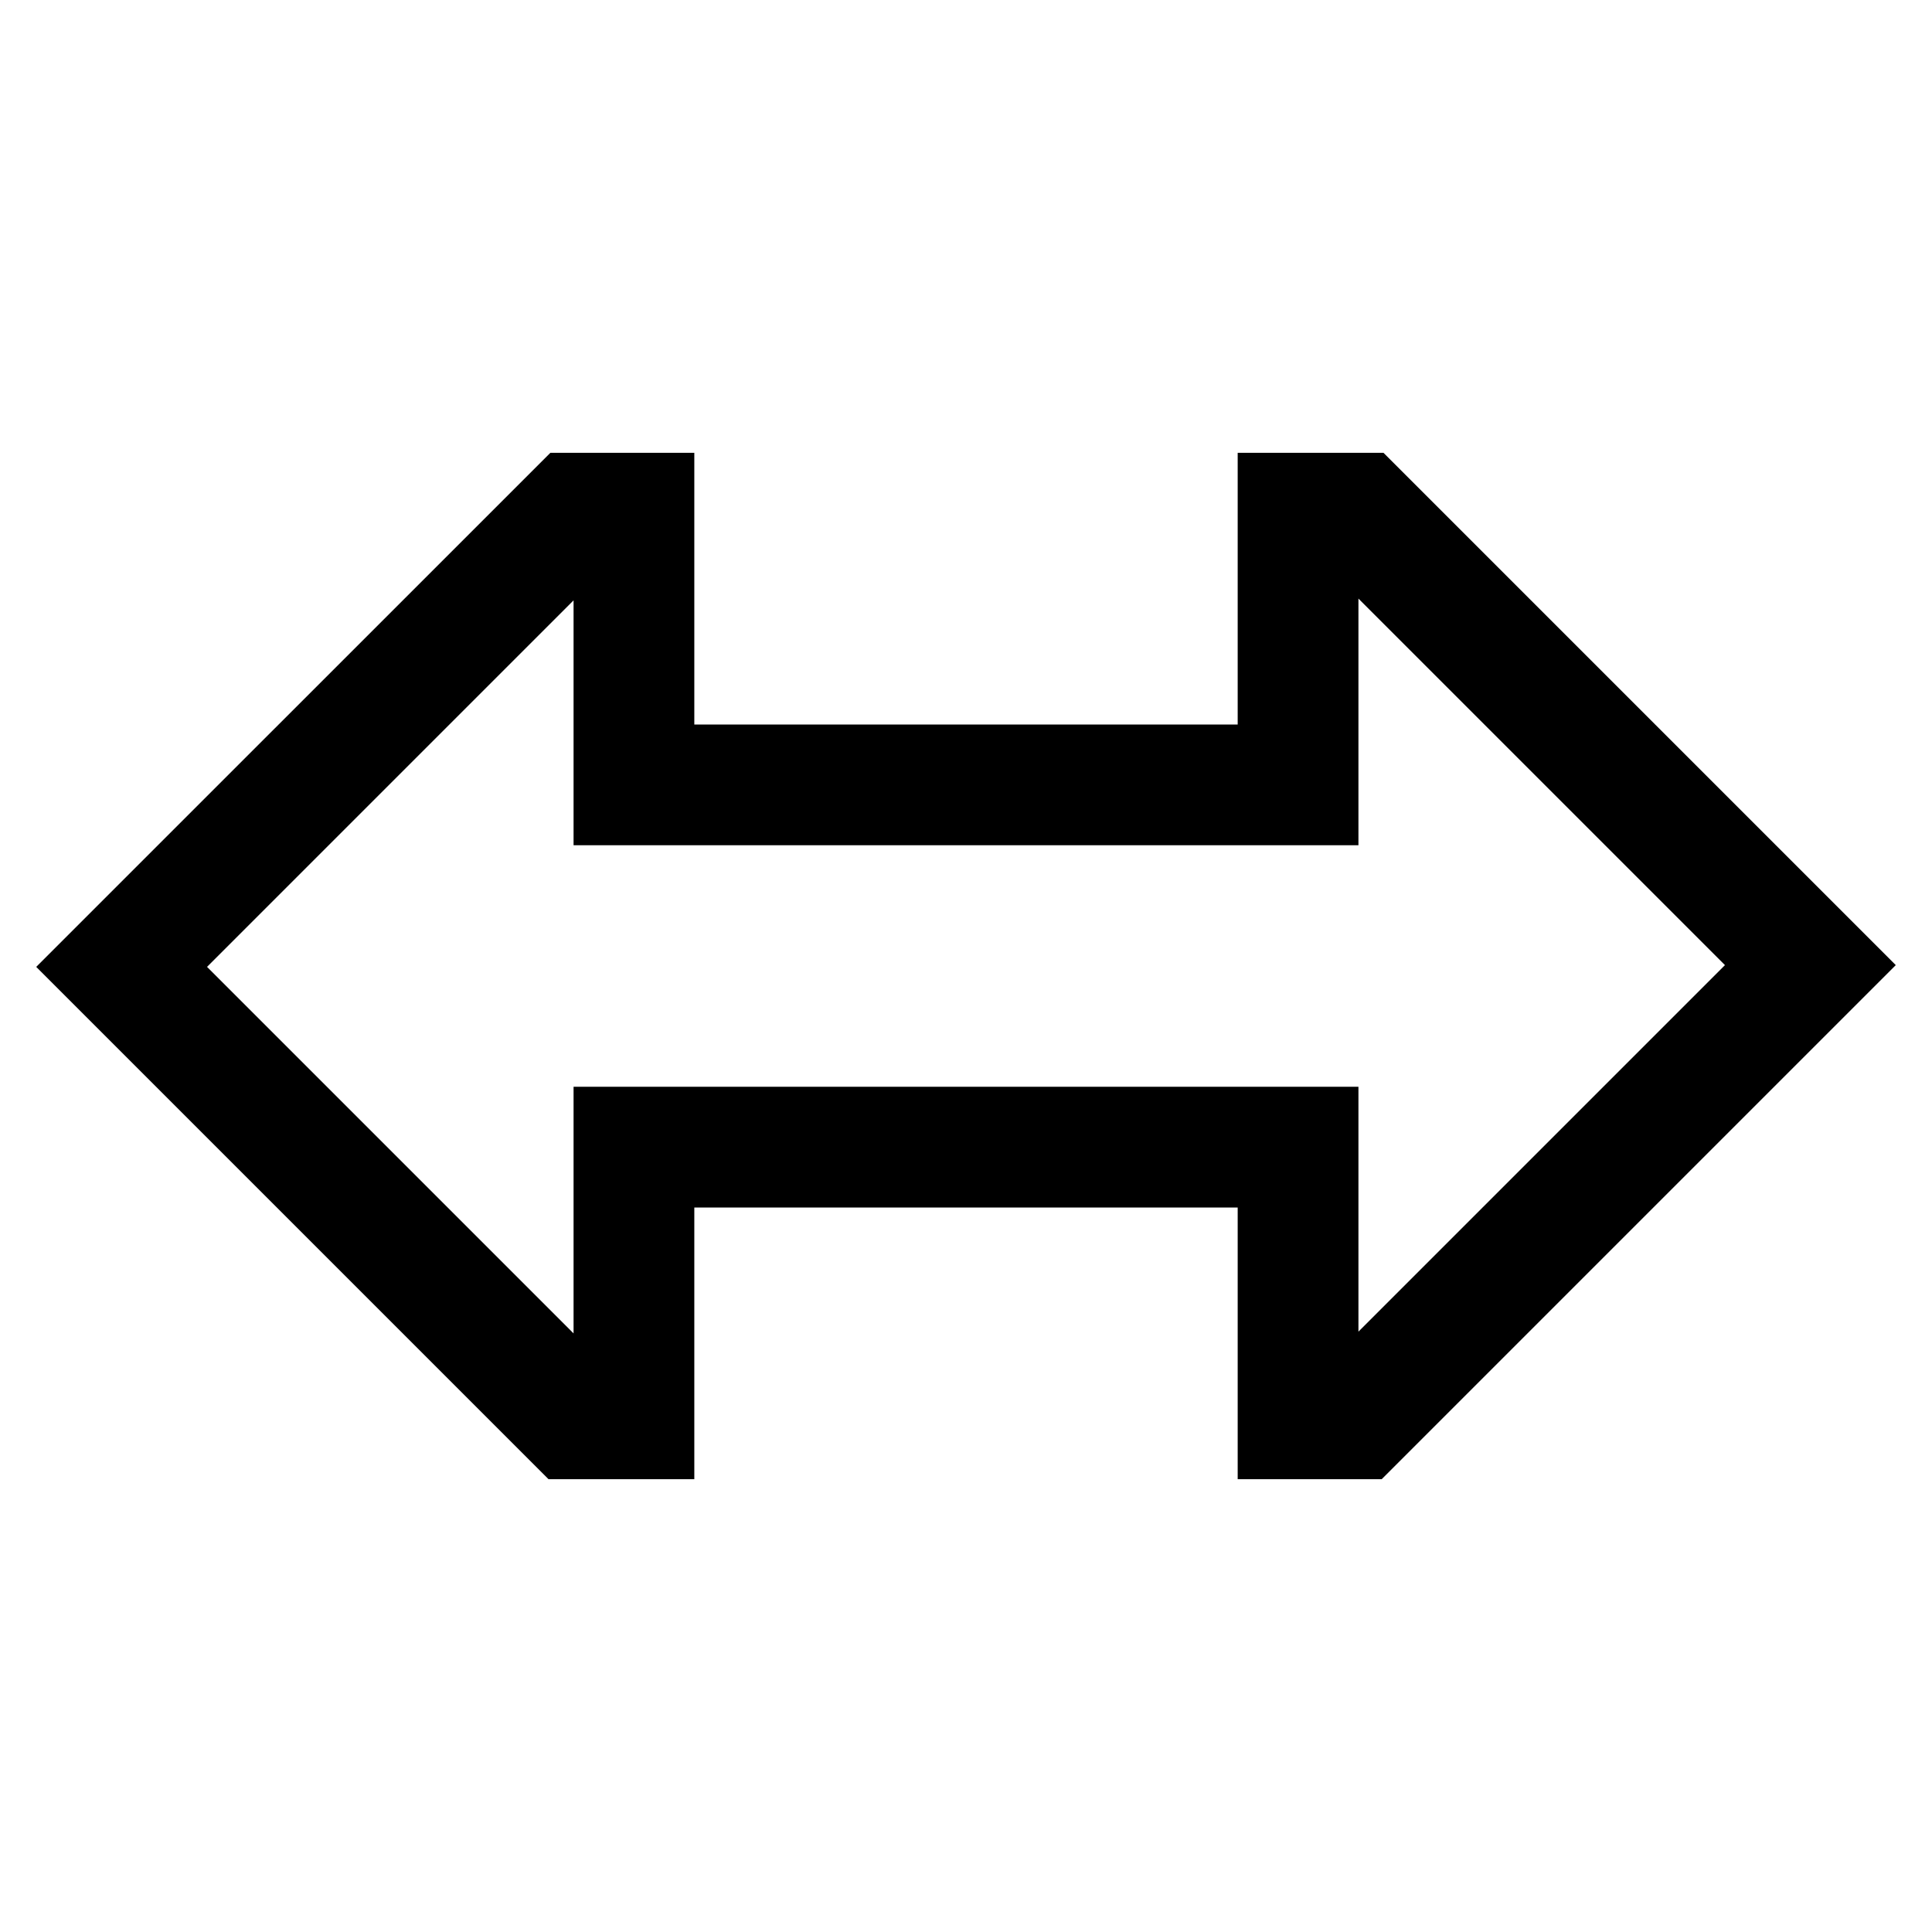 <svg width="24" height="24" viewBox="0 0 24 24" fill="none" xmlns="http://www.w3.org/2000/svg">
<path d="M17.164 18.375H15.375V15H8.625V18.375H6.814L0.45 12.011L6.837 5.625H8.625V9H15.375V5.625H17.186L23.55 11.989L17.164 18.375ZM2.572 12.011L7.125 16.564V13.5H16.875V16.542L21.428 11.989L16.875 7.436V10.5H7.125V7.458L2.572 12.011Z" fill="black"/>
</svg>

